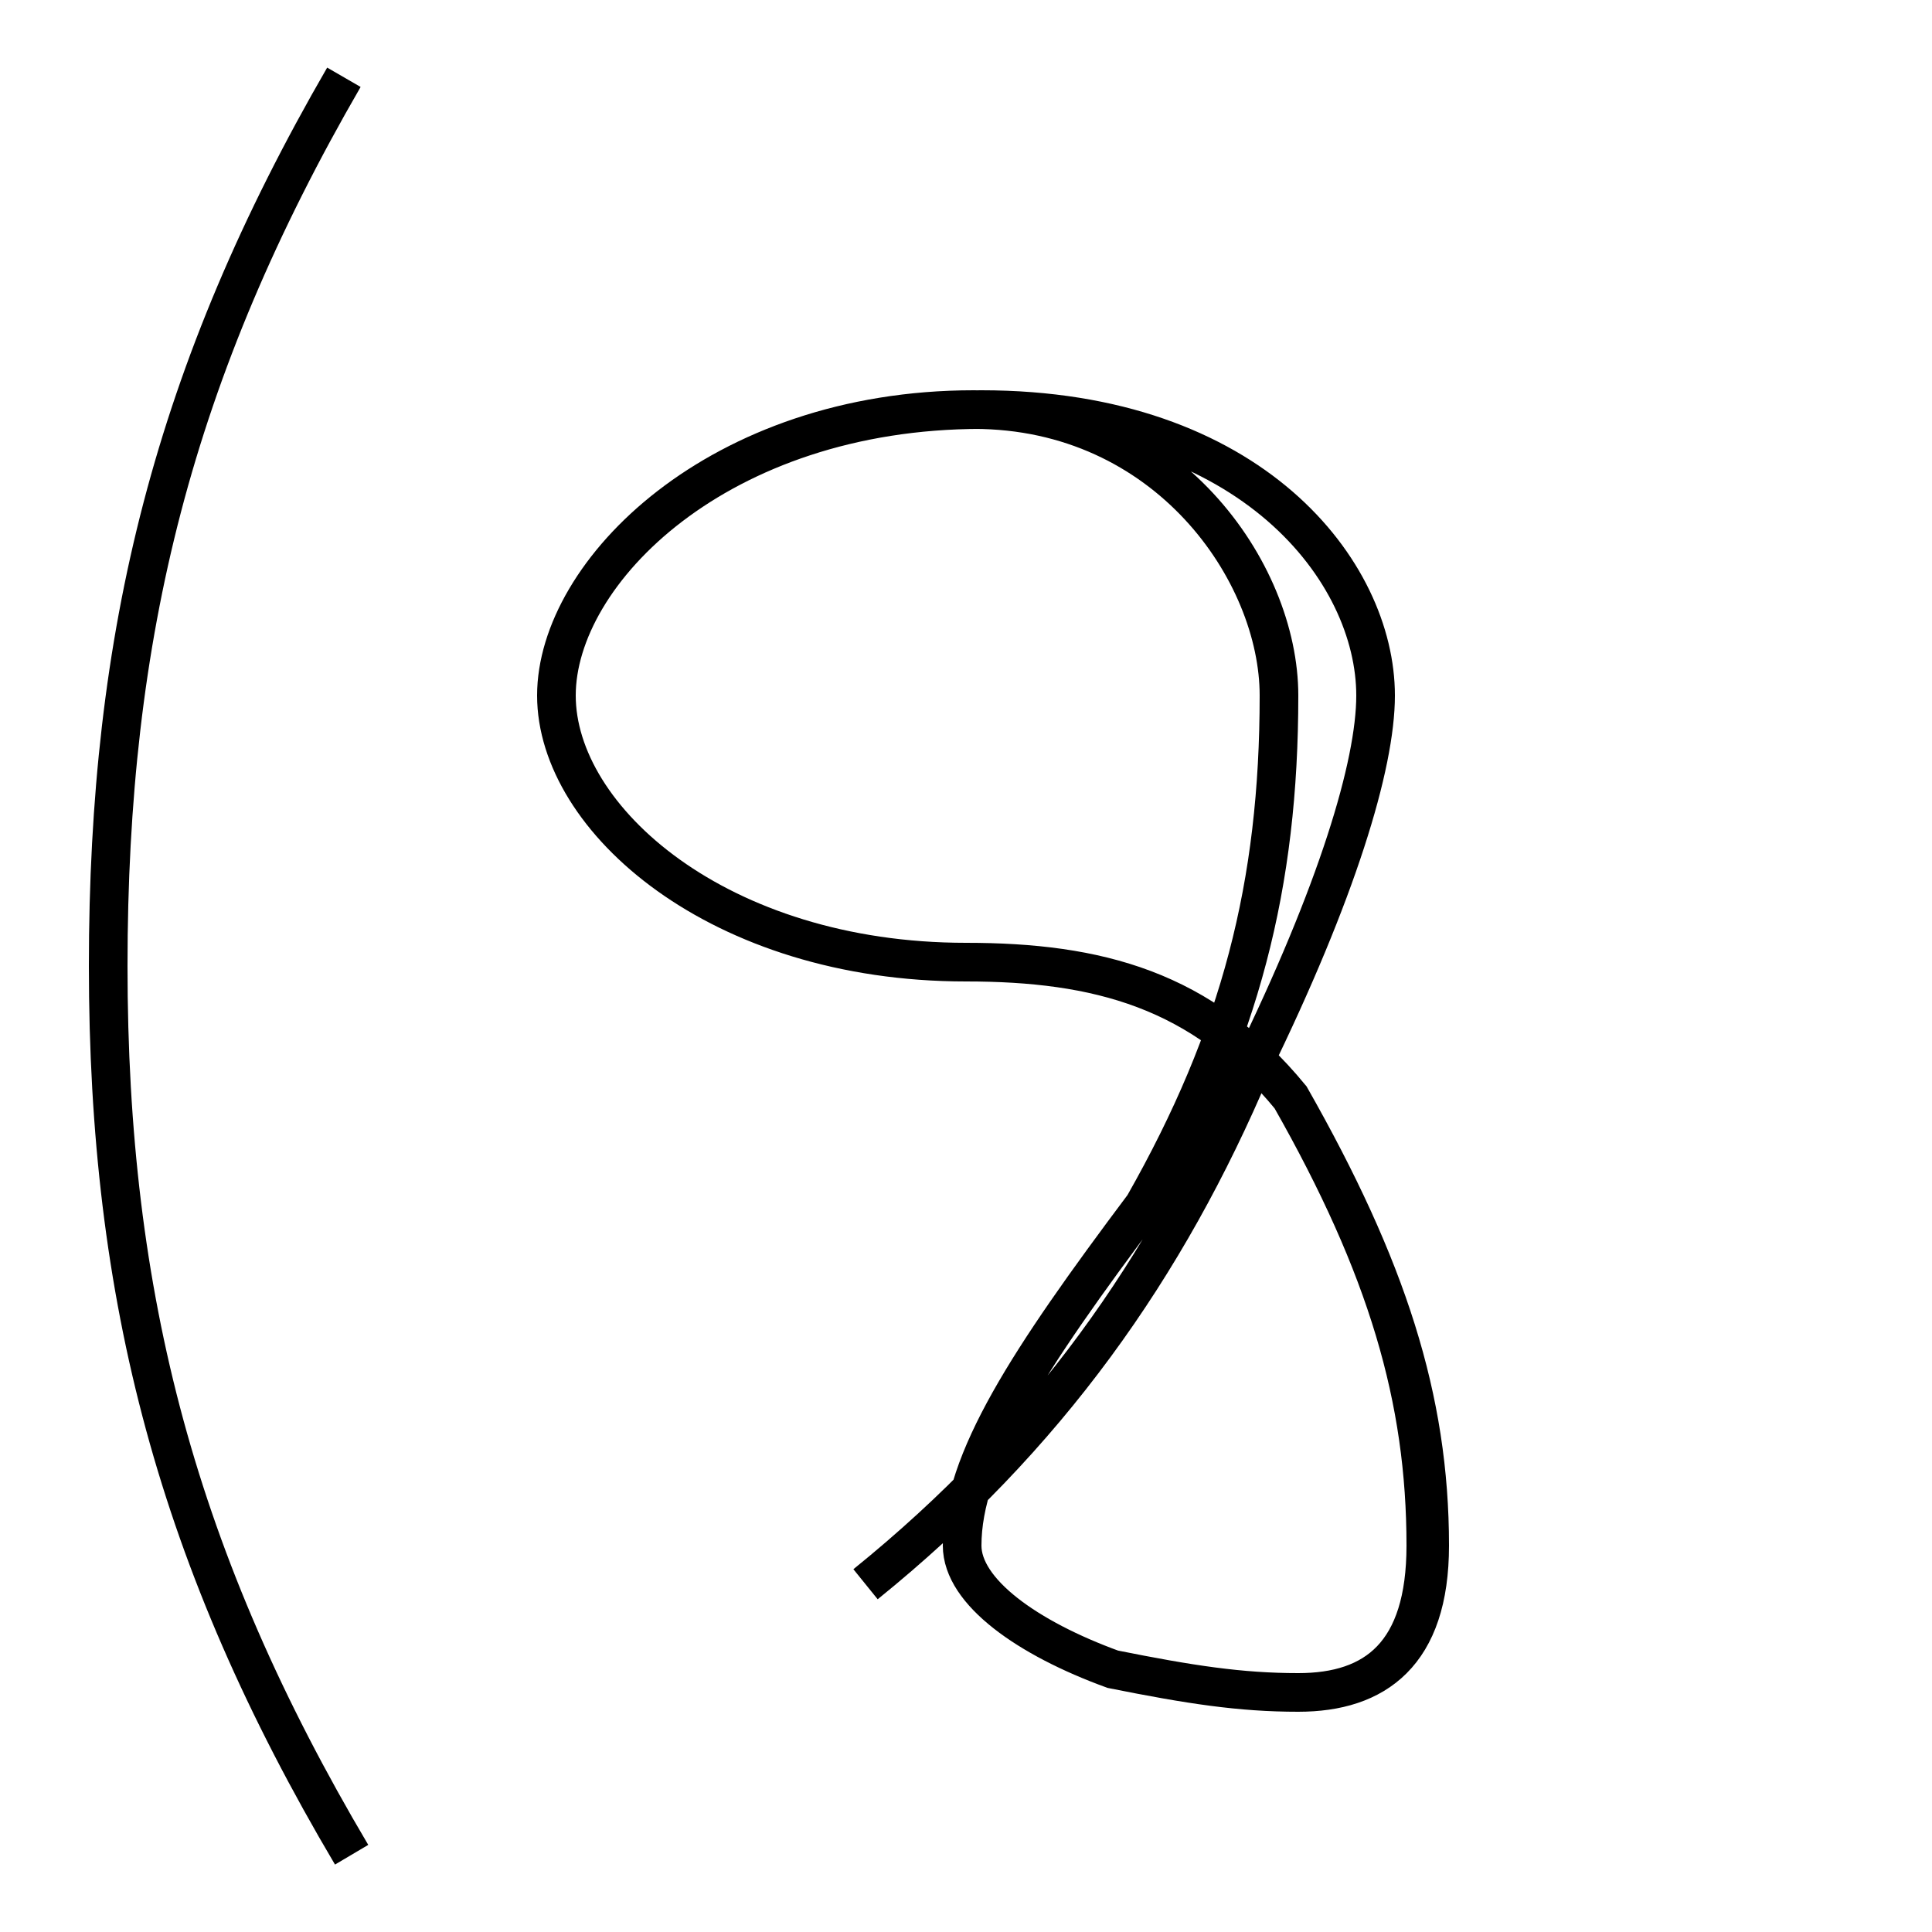 <?xml version='1.0' encoding='utf8'?>
<svg viewBox="0.0 -44.0 50.0 50.0" version="1.1" xmlns="http://www.w3.org/2000/svg">
<rect x="0.0" y="-44.0" width="50.0" height="50.0" fill="#808080" stroke="none"/>
<rect x="-1000" y="-1000" width="2000" height="2000" stroke="white" fill="white"/>
<g style="fill:none; stroke:#000000;  stroke-width:1">
<path d="M 8.9 42.0 C 4.5 34.4 2.8 27.6 2.8 19.0 C 2.8 10.4 4.6 3.6 9.1 -4.0 M 22.4 3.0 C 27.1 6.8 30.2 11.2 32.4 16.4 C 34.6 20.9 35.6 24.2 35.6 26.0 C 35.6 29.2 32.4 33.4 25.4 33.4 C 18.6 33.4 14.4 29.2 14.4 26.0 C 14.4 22.8 18.6 19.1 25.0 19.1 C 28.4 19.1 31.1 18.4 33.4 15.6 C 35.9 11.2 37.0 7.8 37.0 4.0 C 37.0 1.2 35.6 0.2 33.6 0.2 C 32.1 0.2 30.8 0.4 28.8 0.8 C 26.6 1.6 24.9 2.8 24.9 4.0 C 24.9 6.2 26.6 8.8 29.6 12.8 C 32.1 17.2 33.1 21.1 33.1 26.0 C 33.1 29.2 30.2 33.4 25.2 33.4 C 18.6 33.4 14.4 29.2 14.4 26.0 C 14.4 22.8 18.6 19.1 25.0 19.1 C 28.4 19.1 31.1 18.4 33.4 15.6 C 35.9 11.2 36.9 7.8 36.9 4.0 C 36.9 1.2 35.6 0.2 33.6 0.2 C 32.1 0.2 30.8 0.4 28.8 0.8 C 26.6 1.6 24.9 2.8 24.9 4.0 C 24.9 6.2 26.6 8.8 29.6 12.8" transform="scale(1, -1)" />
</g>
</svg>